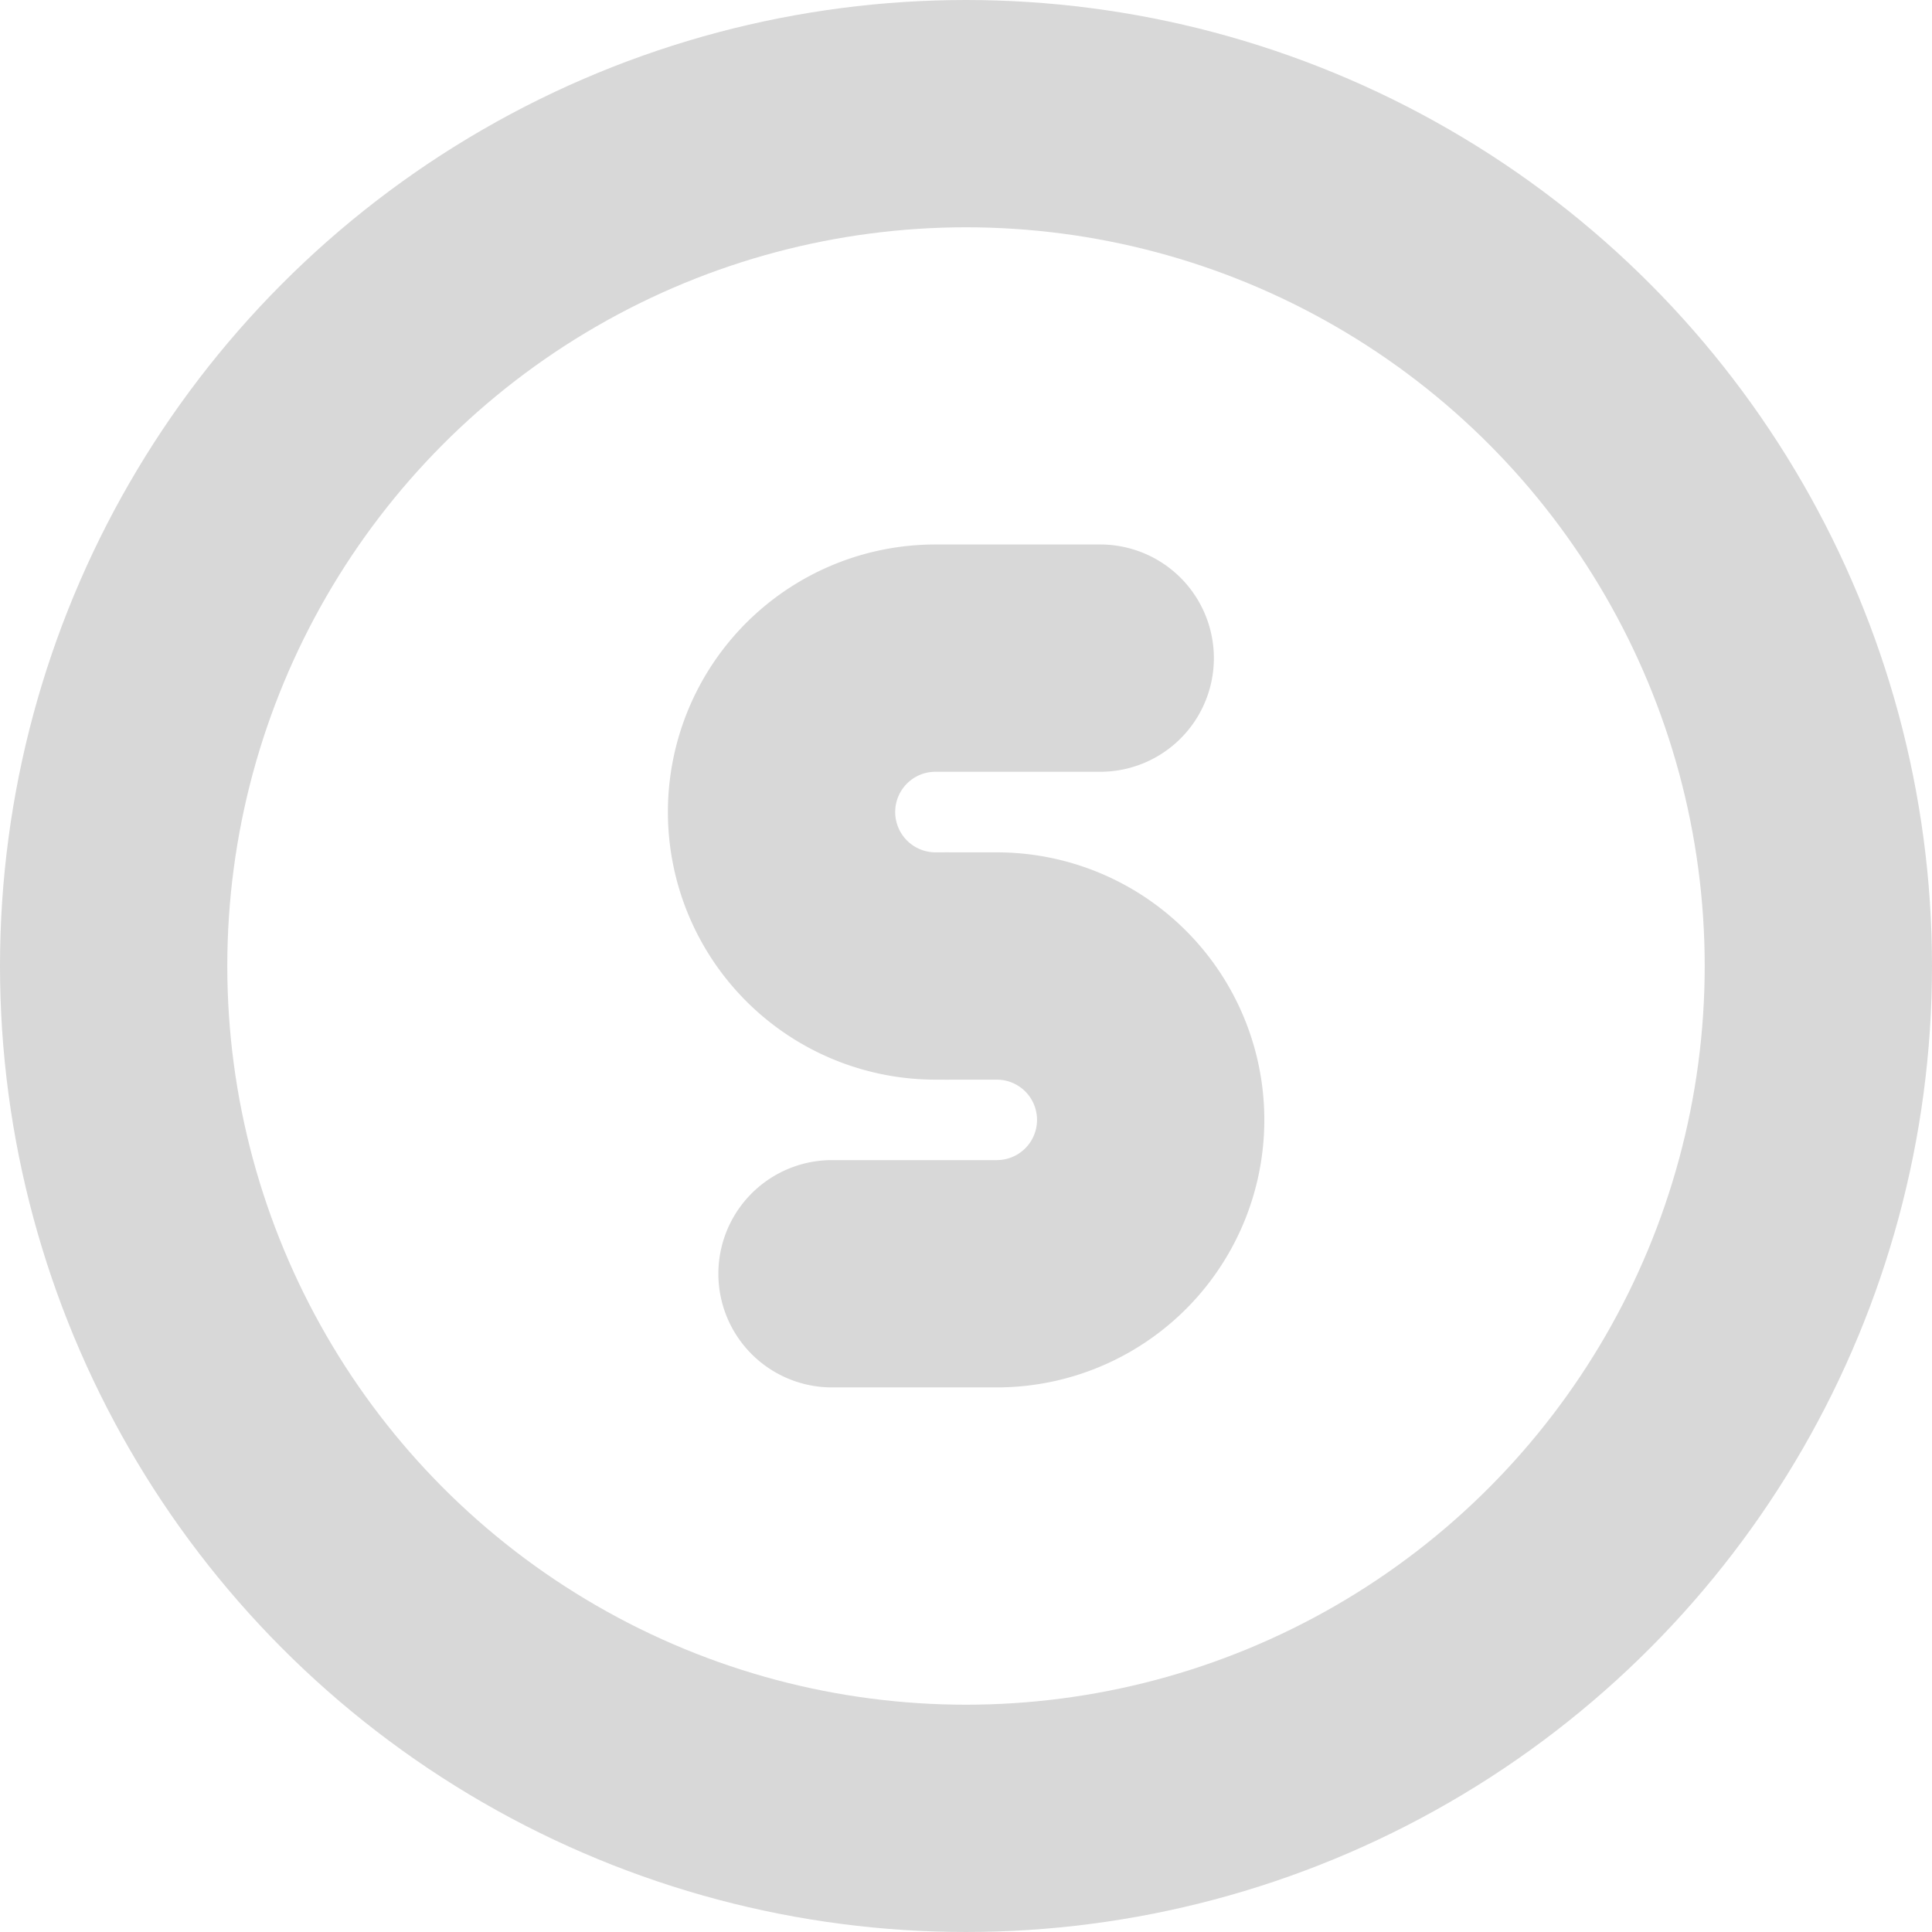 <svg xmlns="http://www.w3.org/2000/svg" width="17" height="17" viewBox="0 0 17 17">
  <g id="cost-icon" transform="translate(1 1)">
    <g id="Group_999" data-name="Group 999">
      <g id="Group_998" data-name="Group 998">
        <circle id="Ellipse_78" data-name="Ellipse 78" cx="7.5" cy="7.5" r="7.5" fill="none" stroke="#d8d8d8" stroke-linecap="round" stroke-linejoin="round" stroke-width="2"/>
        <g id="Group_997" data-name="Group 997" transform="translate(5.874 4.791)">
          <path id="Path_5277" data-name="Path 5277" d="M826.154,167.641h-.1a1.355,1.355,0,0,1-1.354-1.355h0a1.354,1.354,0,0,1,1.354-1.354h1.45" transform="translate(-824.697 -164.932)" fill="none" stroke="#d8d8d8" stroke-linecap="round" stroke-linejoin="round" stroke-width="2"/>
          <path id="Path_5278" data-name="Path 5278" d="M826.154,167.641h.44a1.354,1.354,0,0,1,1.354,1.354h0a1.354,1.354,0,0,1-1.354,1.354h-1.45" transform="translate(-824.697 -164.932)" fill="none" stroke="#d8d8d8" stroke-linecap="round" stroke-linejoin="round" stroke-width="2"/>
        </g>
      </g>
    </g>
  </g>
</svg>
